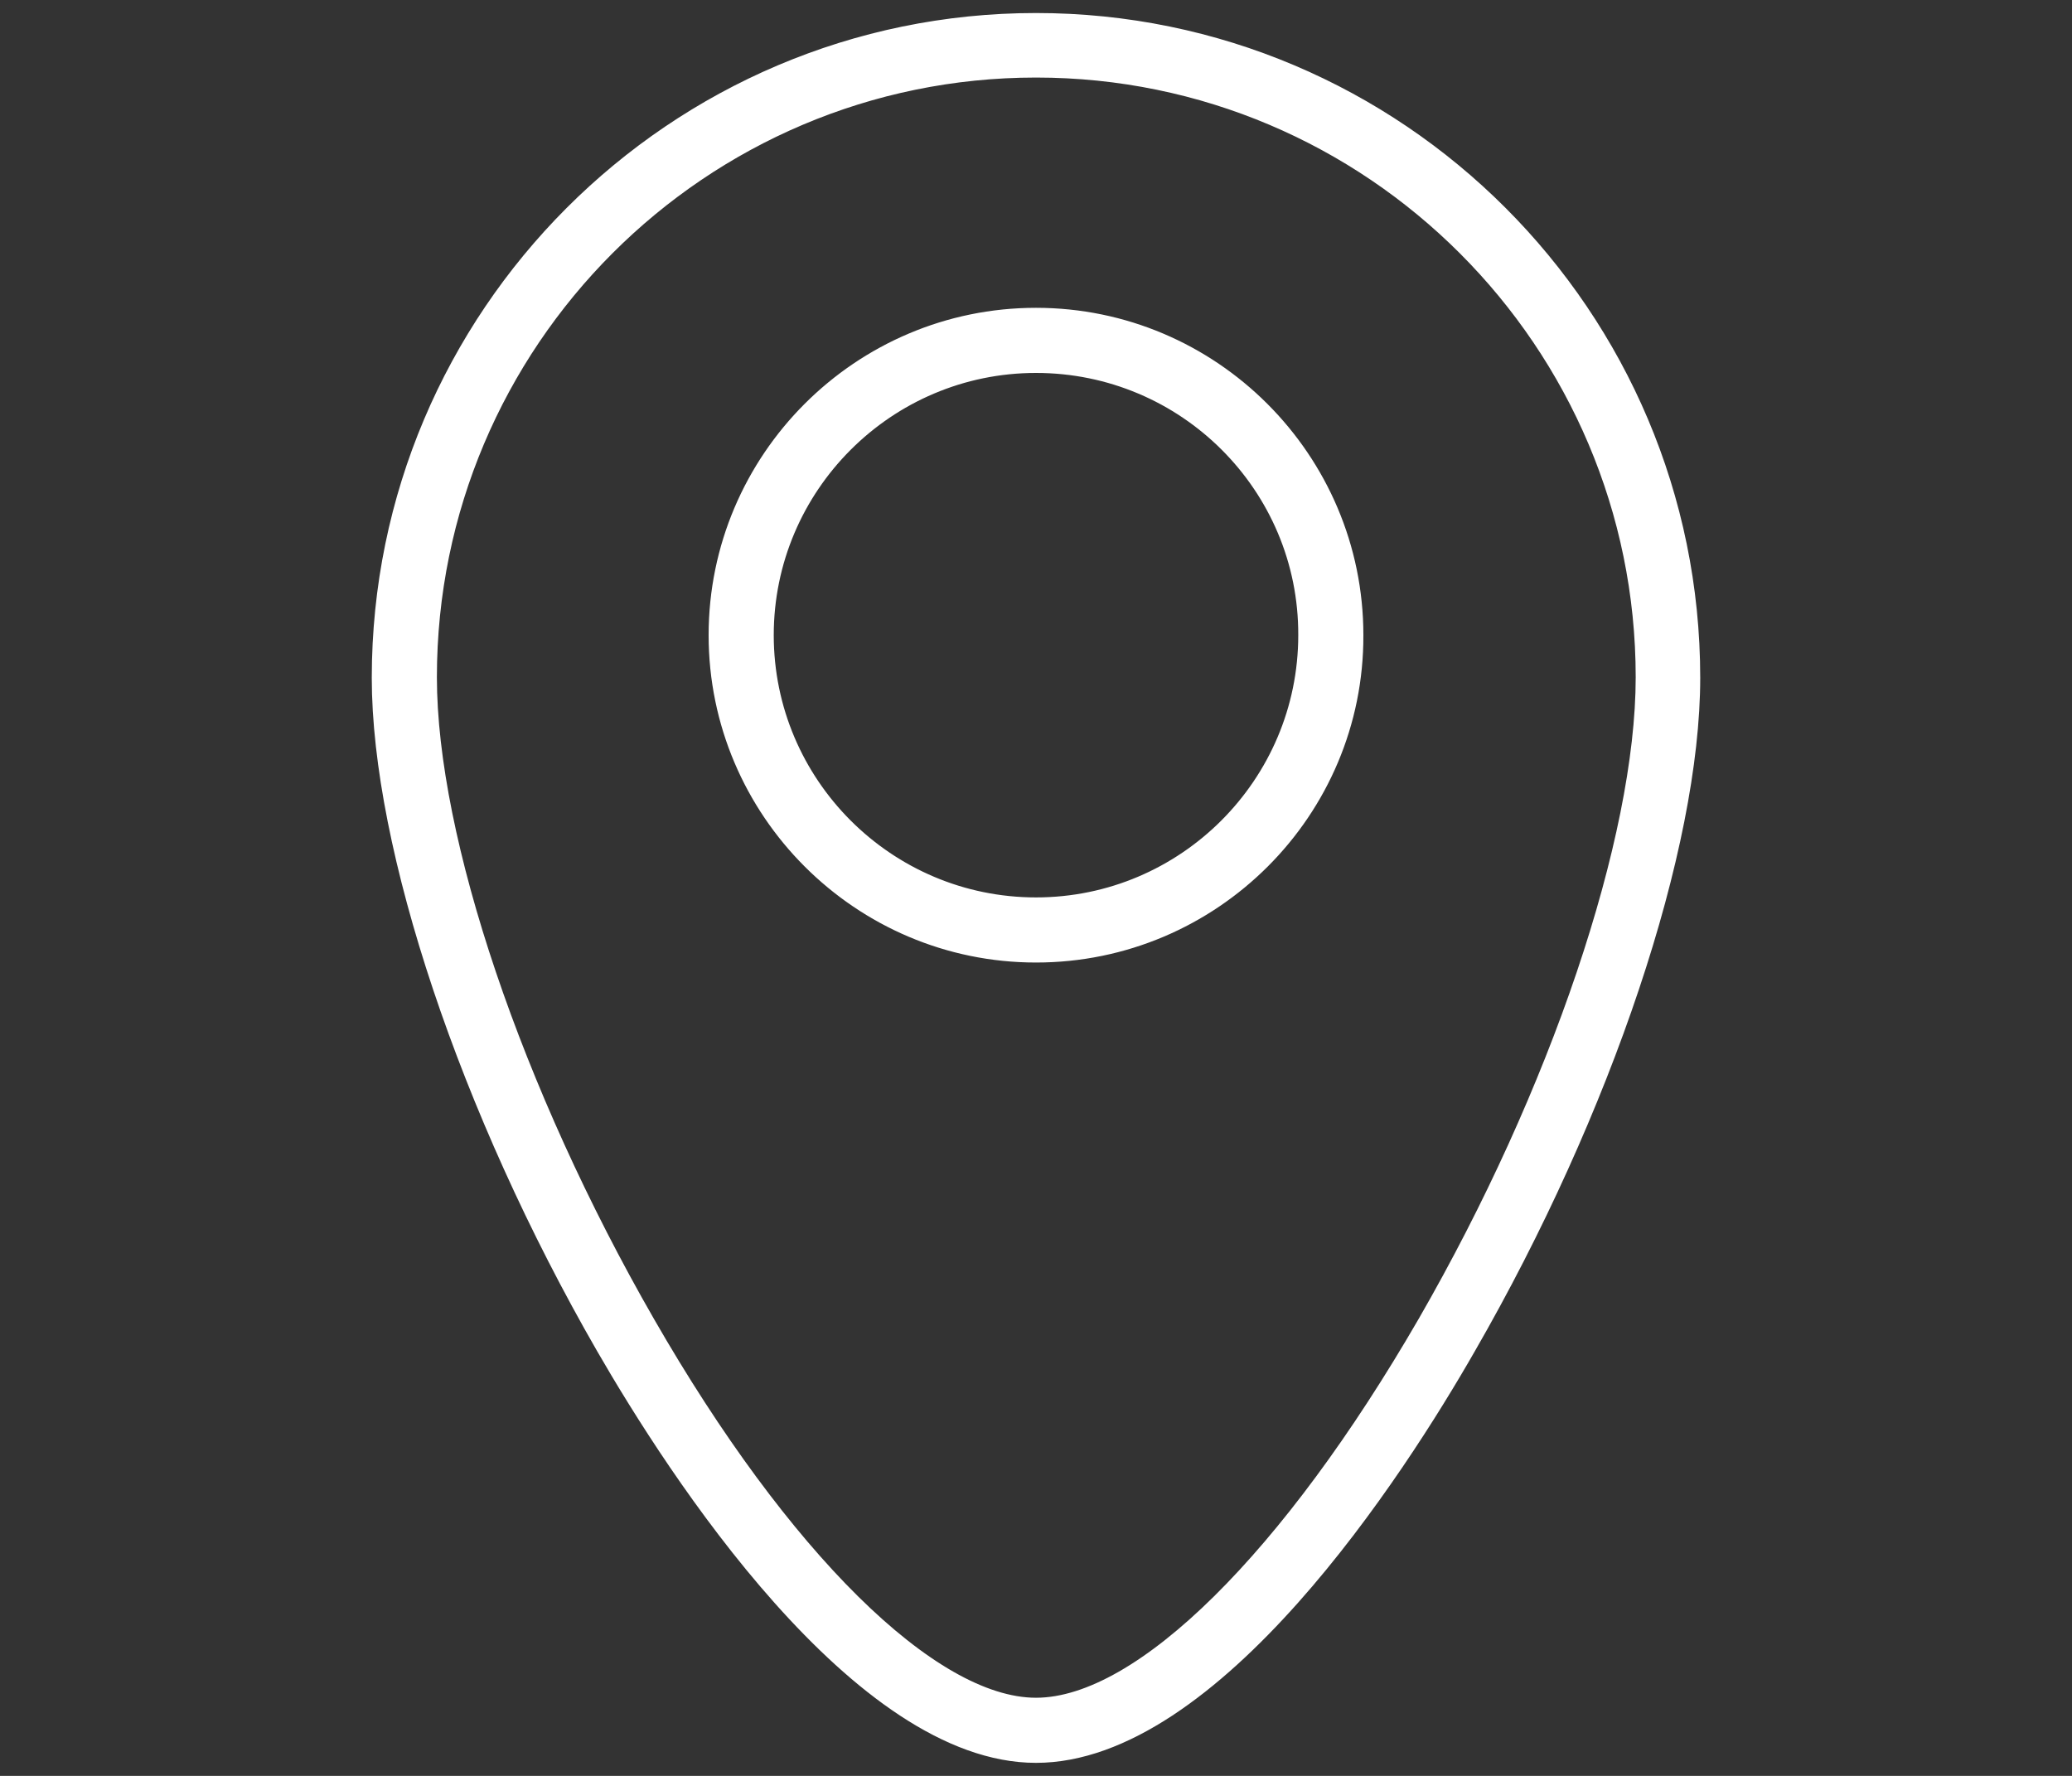 <?xml version="1.0" encoding="utf-8"?>
<!-- Generator: Adobe Illustrator 16.0.0, SVG Export Plug-In . SVG Version: 6.00 Build 0)  -->
<!DOCTYPE svg PUBLIC "-//W3C//DTD SVG 1.1//EN" "http://www.w3.org/Graphics/SVG/1.1/DTD/svg11.dtd">
<svg version="1.1" id="레이어_1" xmlns="http://www.w3.org/2000/svg" xmlns:xlink="http://www.w3.org/1999/xlink" x="0px"
	 y="0px" width="350px" height="300px" viewBox="0 0 350 300" enable-background="new 0 0 350 300" xml:space="preserve">
<rect x="0" y="0" width="350" height="300" fill="#333333" stroke="none"/>
<path fill="#FFFFFF" stroke="#FFFFFF" stroke-miterlimit="10" d="M175,297.3c-30.5,0-61.7-48.5-73.7-69.3
	c-23.1-40.101-38-84.7-38-113.5C63.3,52.9,113.4,2.7,175,2.7c61.6,0,111.7,50.1,111.7,111.8c0,28.8-14.9,73.399-38,113.5
	C236.8,248.8,205.6,297.3,175,297.3 M175,12.6c-56.1,0-101.7,45.6-101.7,101.8c0,27.2,14.4,69.8,36.7,108.6
	c22.8,39.7,47.8,64.3,65,64.3c17.3,0,42.199-24.7,65.1-64.3c22.3-38.7,36.7-81.4,36.7-108.6C276.8,58.3,231.199,12.6,175,12.6"/>
<path fill="#FFFFFF" stroke="#FFFFFF" stroke-miterlimit="10" d="M175,162.1c-30.2,0-54.8-24.6-54.8-54.8s24.6-54.8,54.8-54.8
	c30.199,0,54.8,24.6,54.8,54.8C229.9,137.5,205.3,162.1,175,162.1 M175,62.5c-24.7,0-44.8,20.1-44.8,44.8s20.1,44.8,44.8,44.8
	c24.699,0,44.8-20.1,44.8-44.8C219.9,82.6,199.8,62.5,175,62.5"/>
</svg>
